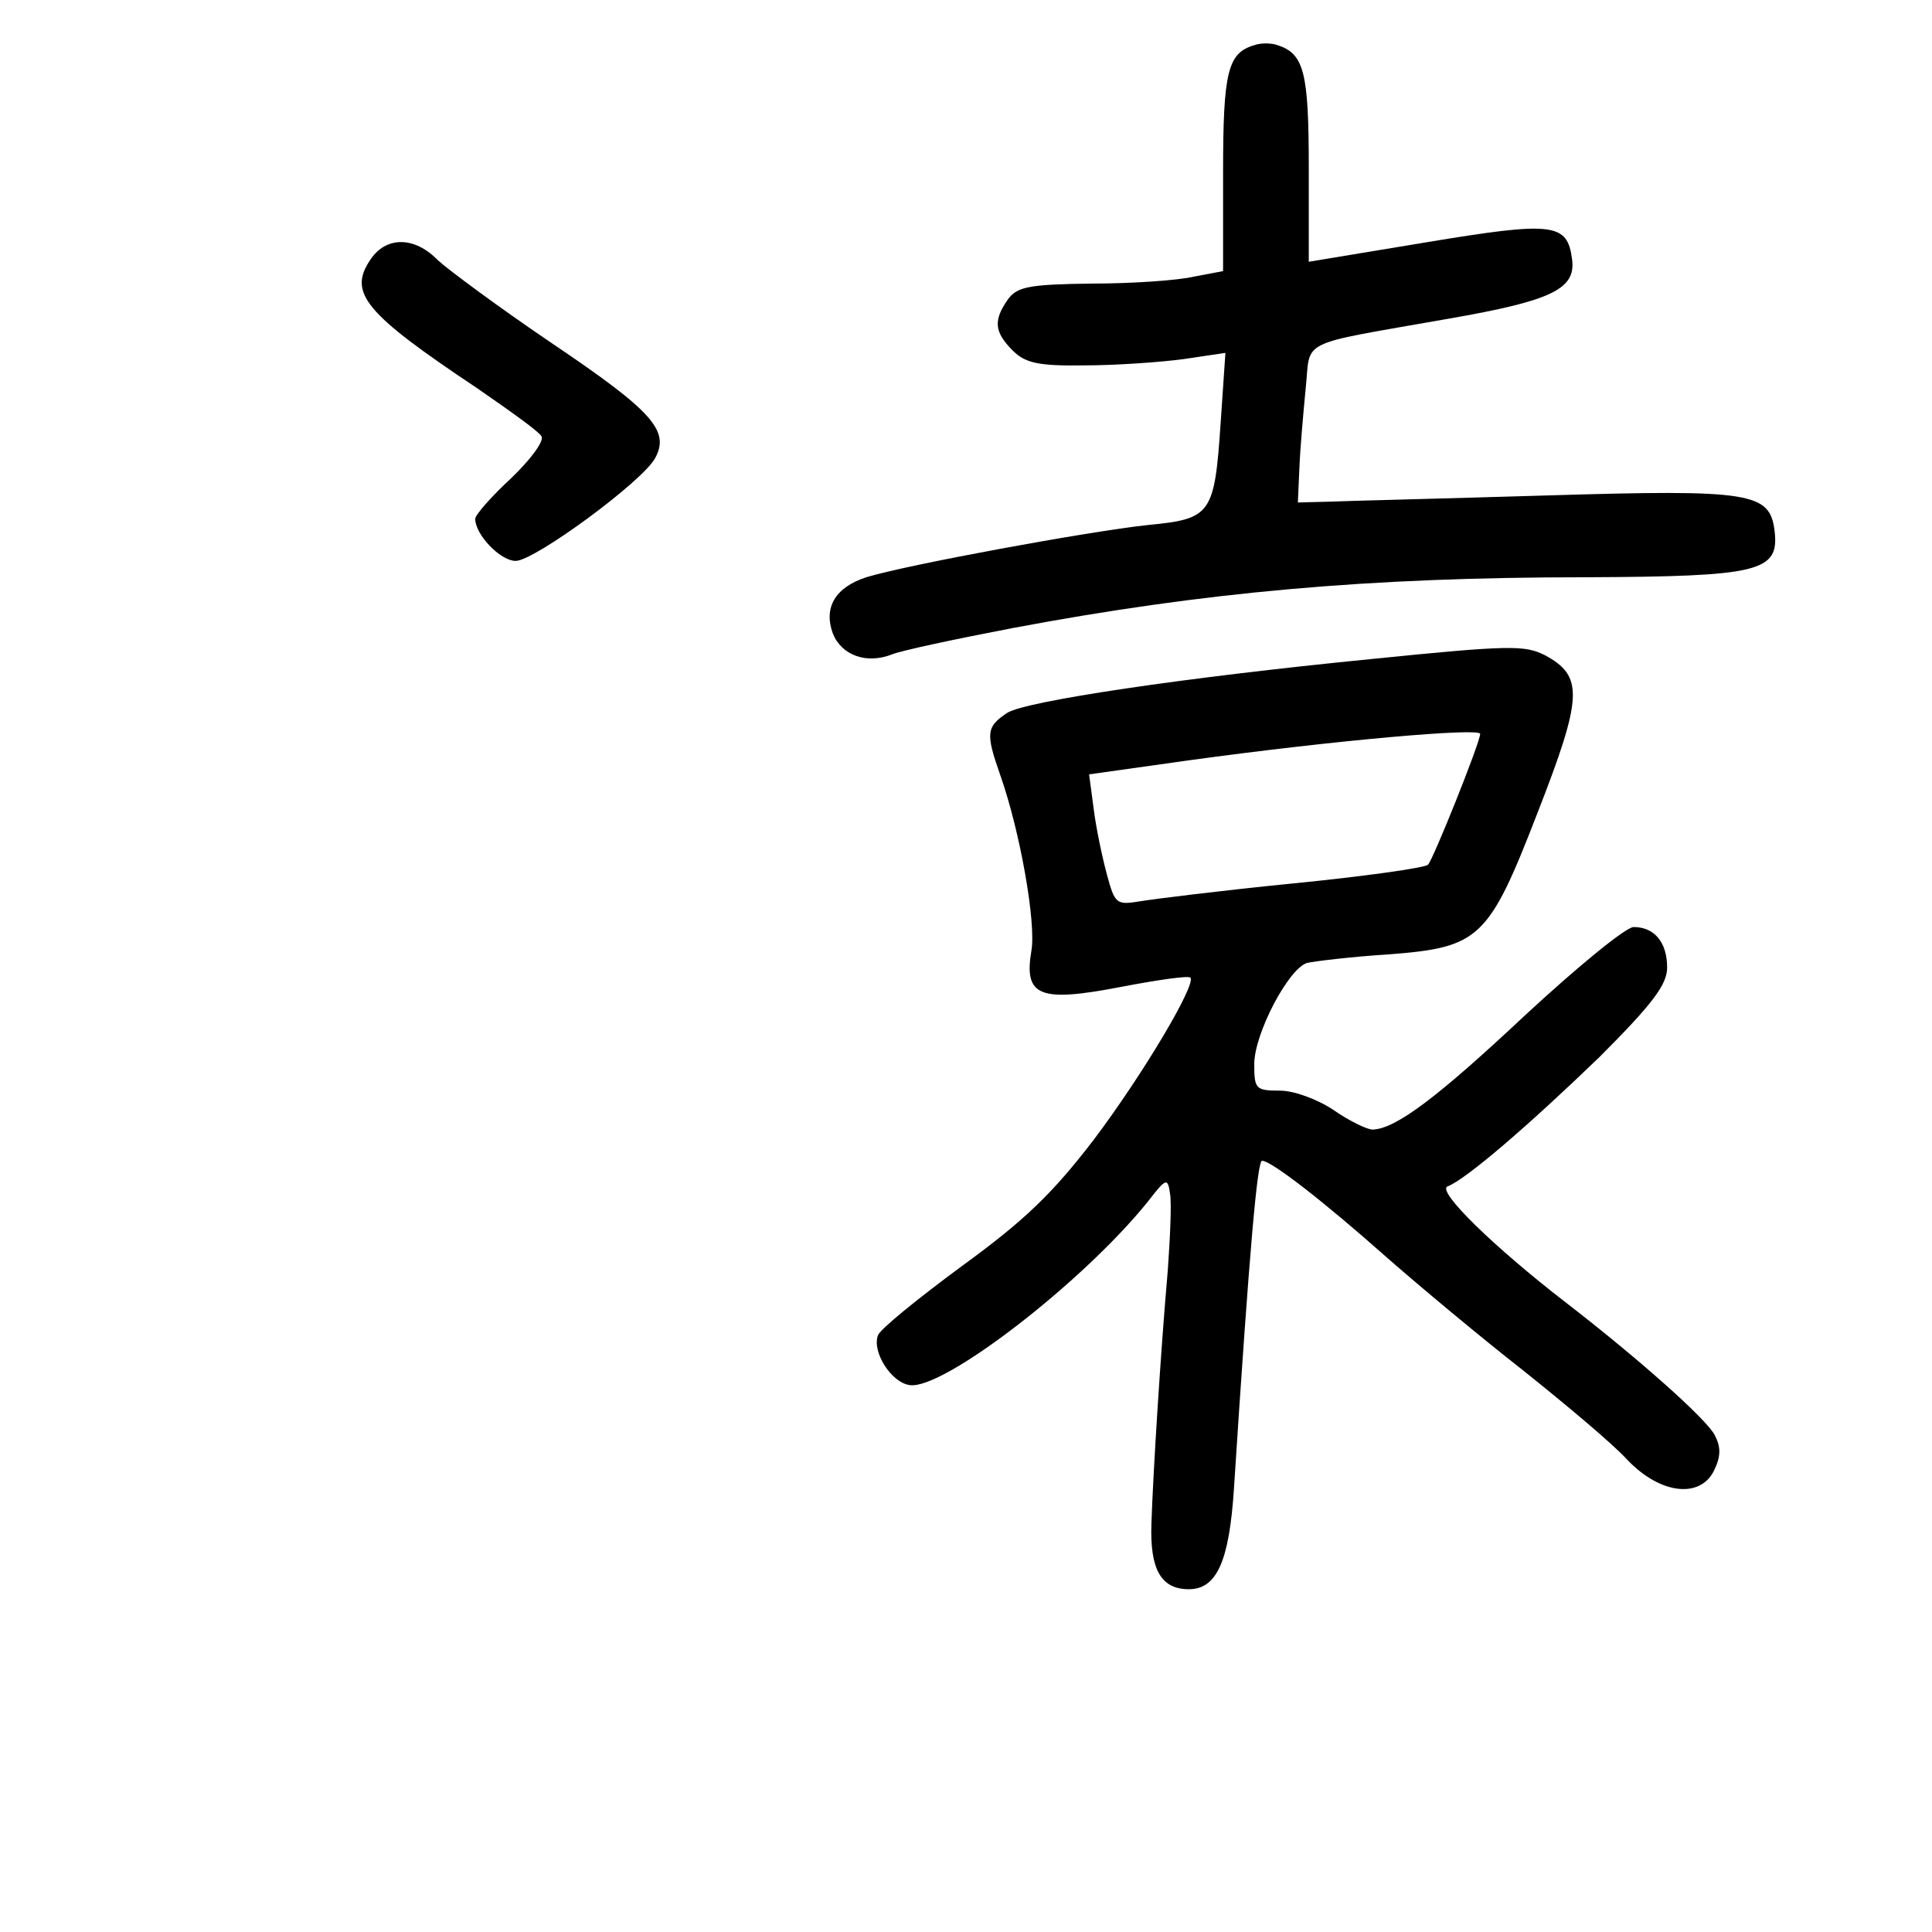 <?xml version="1.0" standalone="no"?>
<!DOCTYPE svg PUBLIC "-//W3C//DTD SVG 20010904//EN"
 "http://www.w3.org/TR/2001/REC-SVG-20010904/DTD/svg10.dtd">
<svg version="1.0" xmlns="http://www.w3.org/2000/svg"
 width="248pt" height="248pt" viewBox="0 0 248 248"
 preserveAspectRatio="xMidYMid meet">
<g transform="translate(0,248) scale(0.1,-0.1)"
fill="#000000" stroke="none">
<path d="M1610 2422 c-34 -10 -40 -34 -40 -163 l0 -127 -37 -7 c-21 -5 -80 -9
-131 -9 -81 -1 -96 -4 -108 -20 -19 -27 -18 -42 6 -66 16 -16 33 -20 93 -19
39 0 96 4 126 8 l54 8 -6 -88 c-8 -120 -12 -125 -94 -133 -75 -8 -309 -51
-361 -67 -40 -13 -55 -39 -43 -72 11 -28 43 -40 76 -27 12 5 83 20 156 34 245
46 456 65 734 65 223 1 249 7 243 59 -6 50 -29 54 -293 46 -132 -4 -258 -7
-280 -8 l-39 -1 2 45 c1 25 5 70 8 101 7 65 -14 55 184 90 132 23 163 38 158
76 -6 47 -24 49 -187 22 l-151 -25 0 121 c0 122 -6 146 -40 157 -8 3 -22 3
-30 0z"/>
<path d="M475 2146 c-28 -42 -7 -68 137 -164 42 -29 80 -56 83 -62 4 -6 -14
-30 -39 -54 -25 -23 -46 -47 -46 -52 0 -20 32 -54 52 -54 24 0 163 102 179
132 19 35 -3 60 -132 147 -68 46 -134 95 -147 107 -30 31 -67 31 -87 0z"/>
<path d="M1760 1634 c-243 -24 -443 -54 -467 -69 -27 -18 -28 -26 -9 -80 26
-74 46 -190 40 -225 -10 -59 10 -67 114 -47 47 9 88 15 90 12 8 -8 -60 -123
-124 -208 -53 -69 -88 -103 -169 -162 -57 -42 -105 -81 -108 -89 -8 -21 17
-61 41 -64 43 -6 221 131 305 235 24 31 26 32 29 10 2 -12 0 -56 -3 -98 -9
-102 -19 -262 -21 -325 -2 -58 12 -84 48 -84 36 0 52 36 58 130 20 309 30 420
36 420 12 0 80 -53 160 -124 41 -36 120 -102 175 -145 55 -44 116 -95 134
-115 43 -45 95 -50 112 -12 8 17 8 29 0 44 -11 21 -99 99 -191 170 -92 71
-166 143 -152 149 24 9 107 81 195 166 68 68 87 93 87 115 0 32 -16 52 -43 52
-10 0 -72 -51 -138 -112 -113 -106 -167 -147 -197 -148 -7 0 -30 11 -50 25
-21 14 -51 25 -69 25 -31 0 -33 2 -33 34 0 39 44 123 68 130 9 2 57 8 106 11
115 9 127 20 189 180 59 151 60 177 10 204 -26 13 -45 13 -223 -5z m140 -96
c0 -11 -61 -163 -67 -168 -4 -4 -82 -15 -173 -24 -91 -9 -179 -20 -197 -23
-30 -5 -32 -3 -42 34 -6 22 -14 60 -17 84 l-6 45 128 18 c189 26 374 42 374
34z"/>
</g>
</svg>
